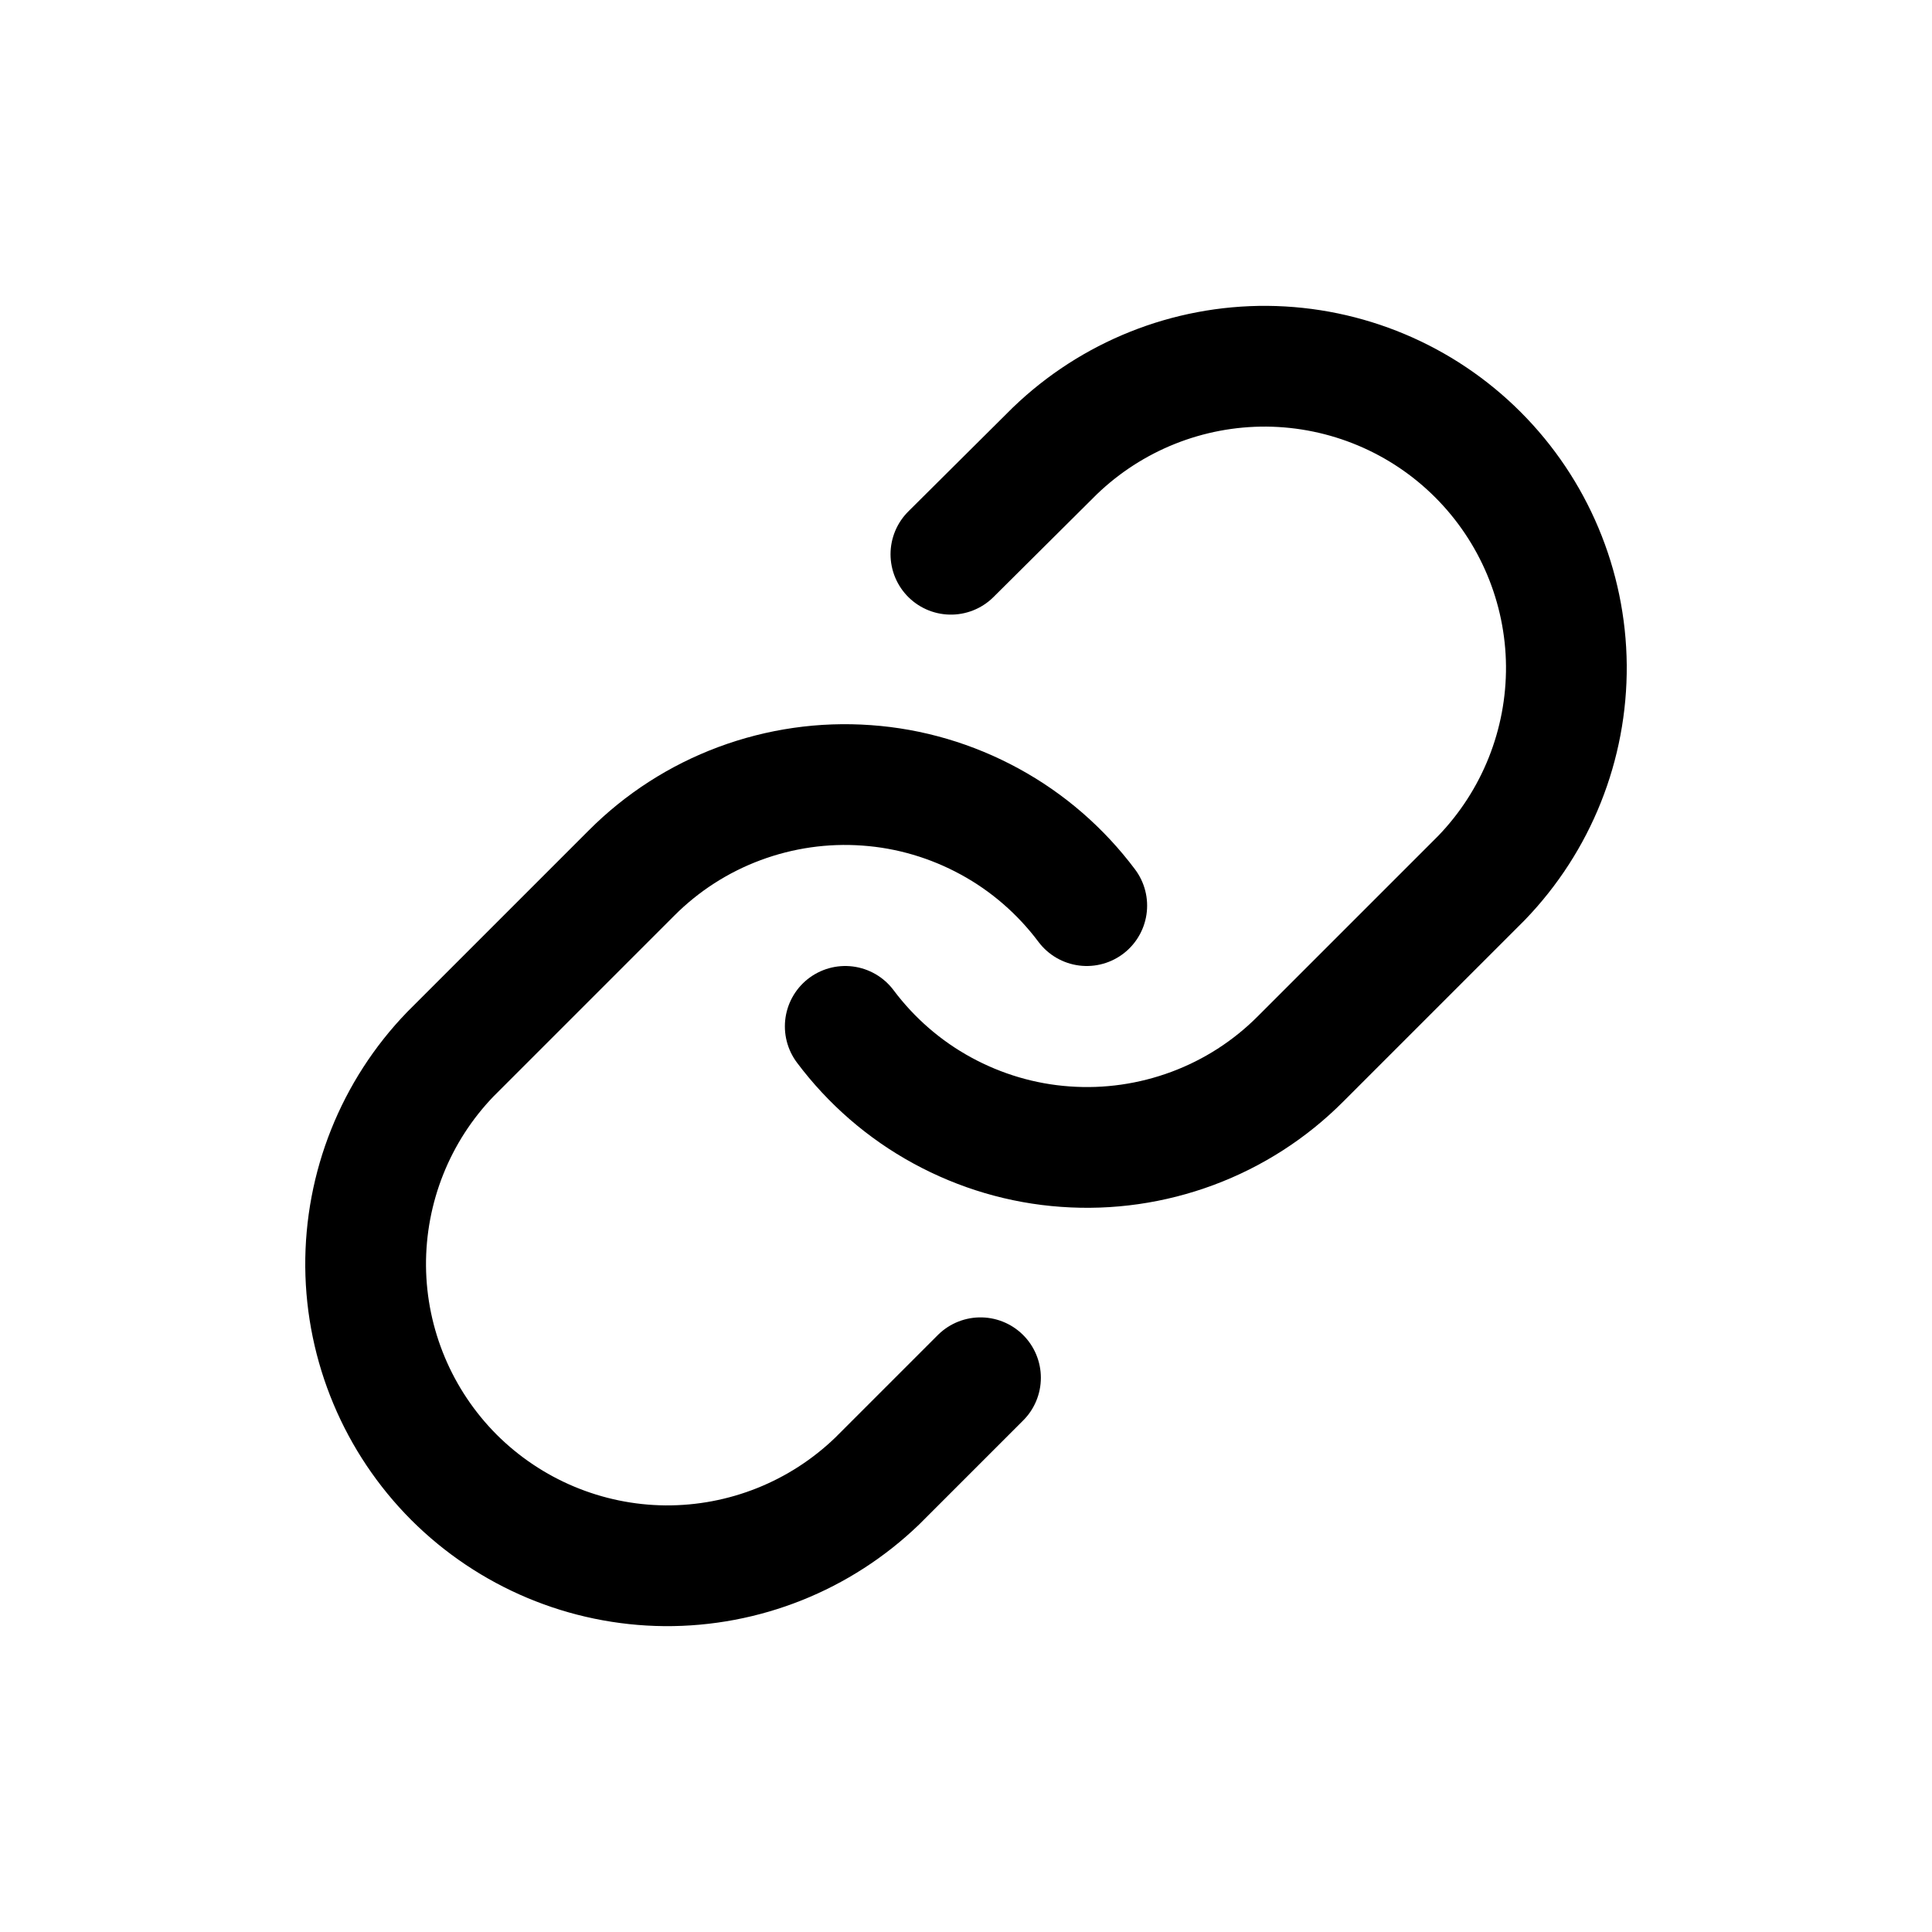 <svg xmlns="http://www.w3.org/2000/svg" width="16" height="16" viewBox="0 0 16 16" fill="none">
<g id="paragraph-link[text,font,type,typography,editing,formatting]">
<path id="Vector" d="M7 8.5C7.215 8.787 7.489 9.025 7.803 9.196C8.118 9.368 8.466 9.471 8.823 9.496C9.181 9.522 9.54 9.47 9.876 9.345C10.212 9.22 10.517 9.024 10.77 8.77L12.27 7.27C12.725 6.798 12.977 6.167 12.972 5.511C12.966 4.856 12.703 4.229 12.239 3.765C11.776 3.302 11.149 3.039 10.493 3.033C9.838 3.028 9.207 3.28 8.735 3.735L7.875 4.59" stroke="black" stroke-linecap="round" stroke-linejoin="round"/>
<path id="Vector_2" d="M9 7.5C8.785 7.213 8.511 6.975 8.197 6.804C7.882 6.632 7.534 6.529 7.177 6.504C6.819 6.478 6.46 6.53 6.124 6.655C5.788 6.78 5.483 6.976 5.23 7.23L3.73 8.73C3.275 9.201 3.023 9.833 3.028 10.489C3.034 11.144 3.297 11.771 3.76 12.235C4.224 12.698 4.851 12.961 5.506 12.967C6.162 12.972 6.793 12.72 7.265 12.265L8.12 11.41" stroke="black" stroke-linecap="round" stroke-linejoin="round"/>
</g>
</svg>